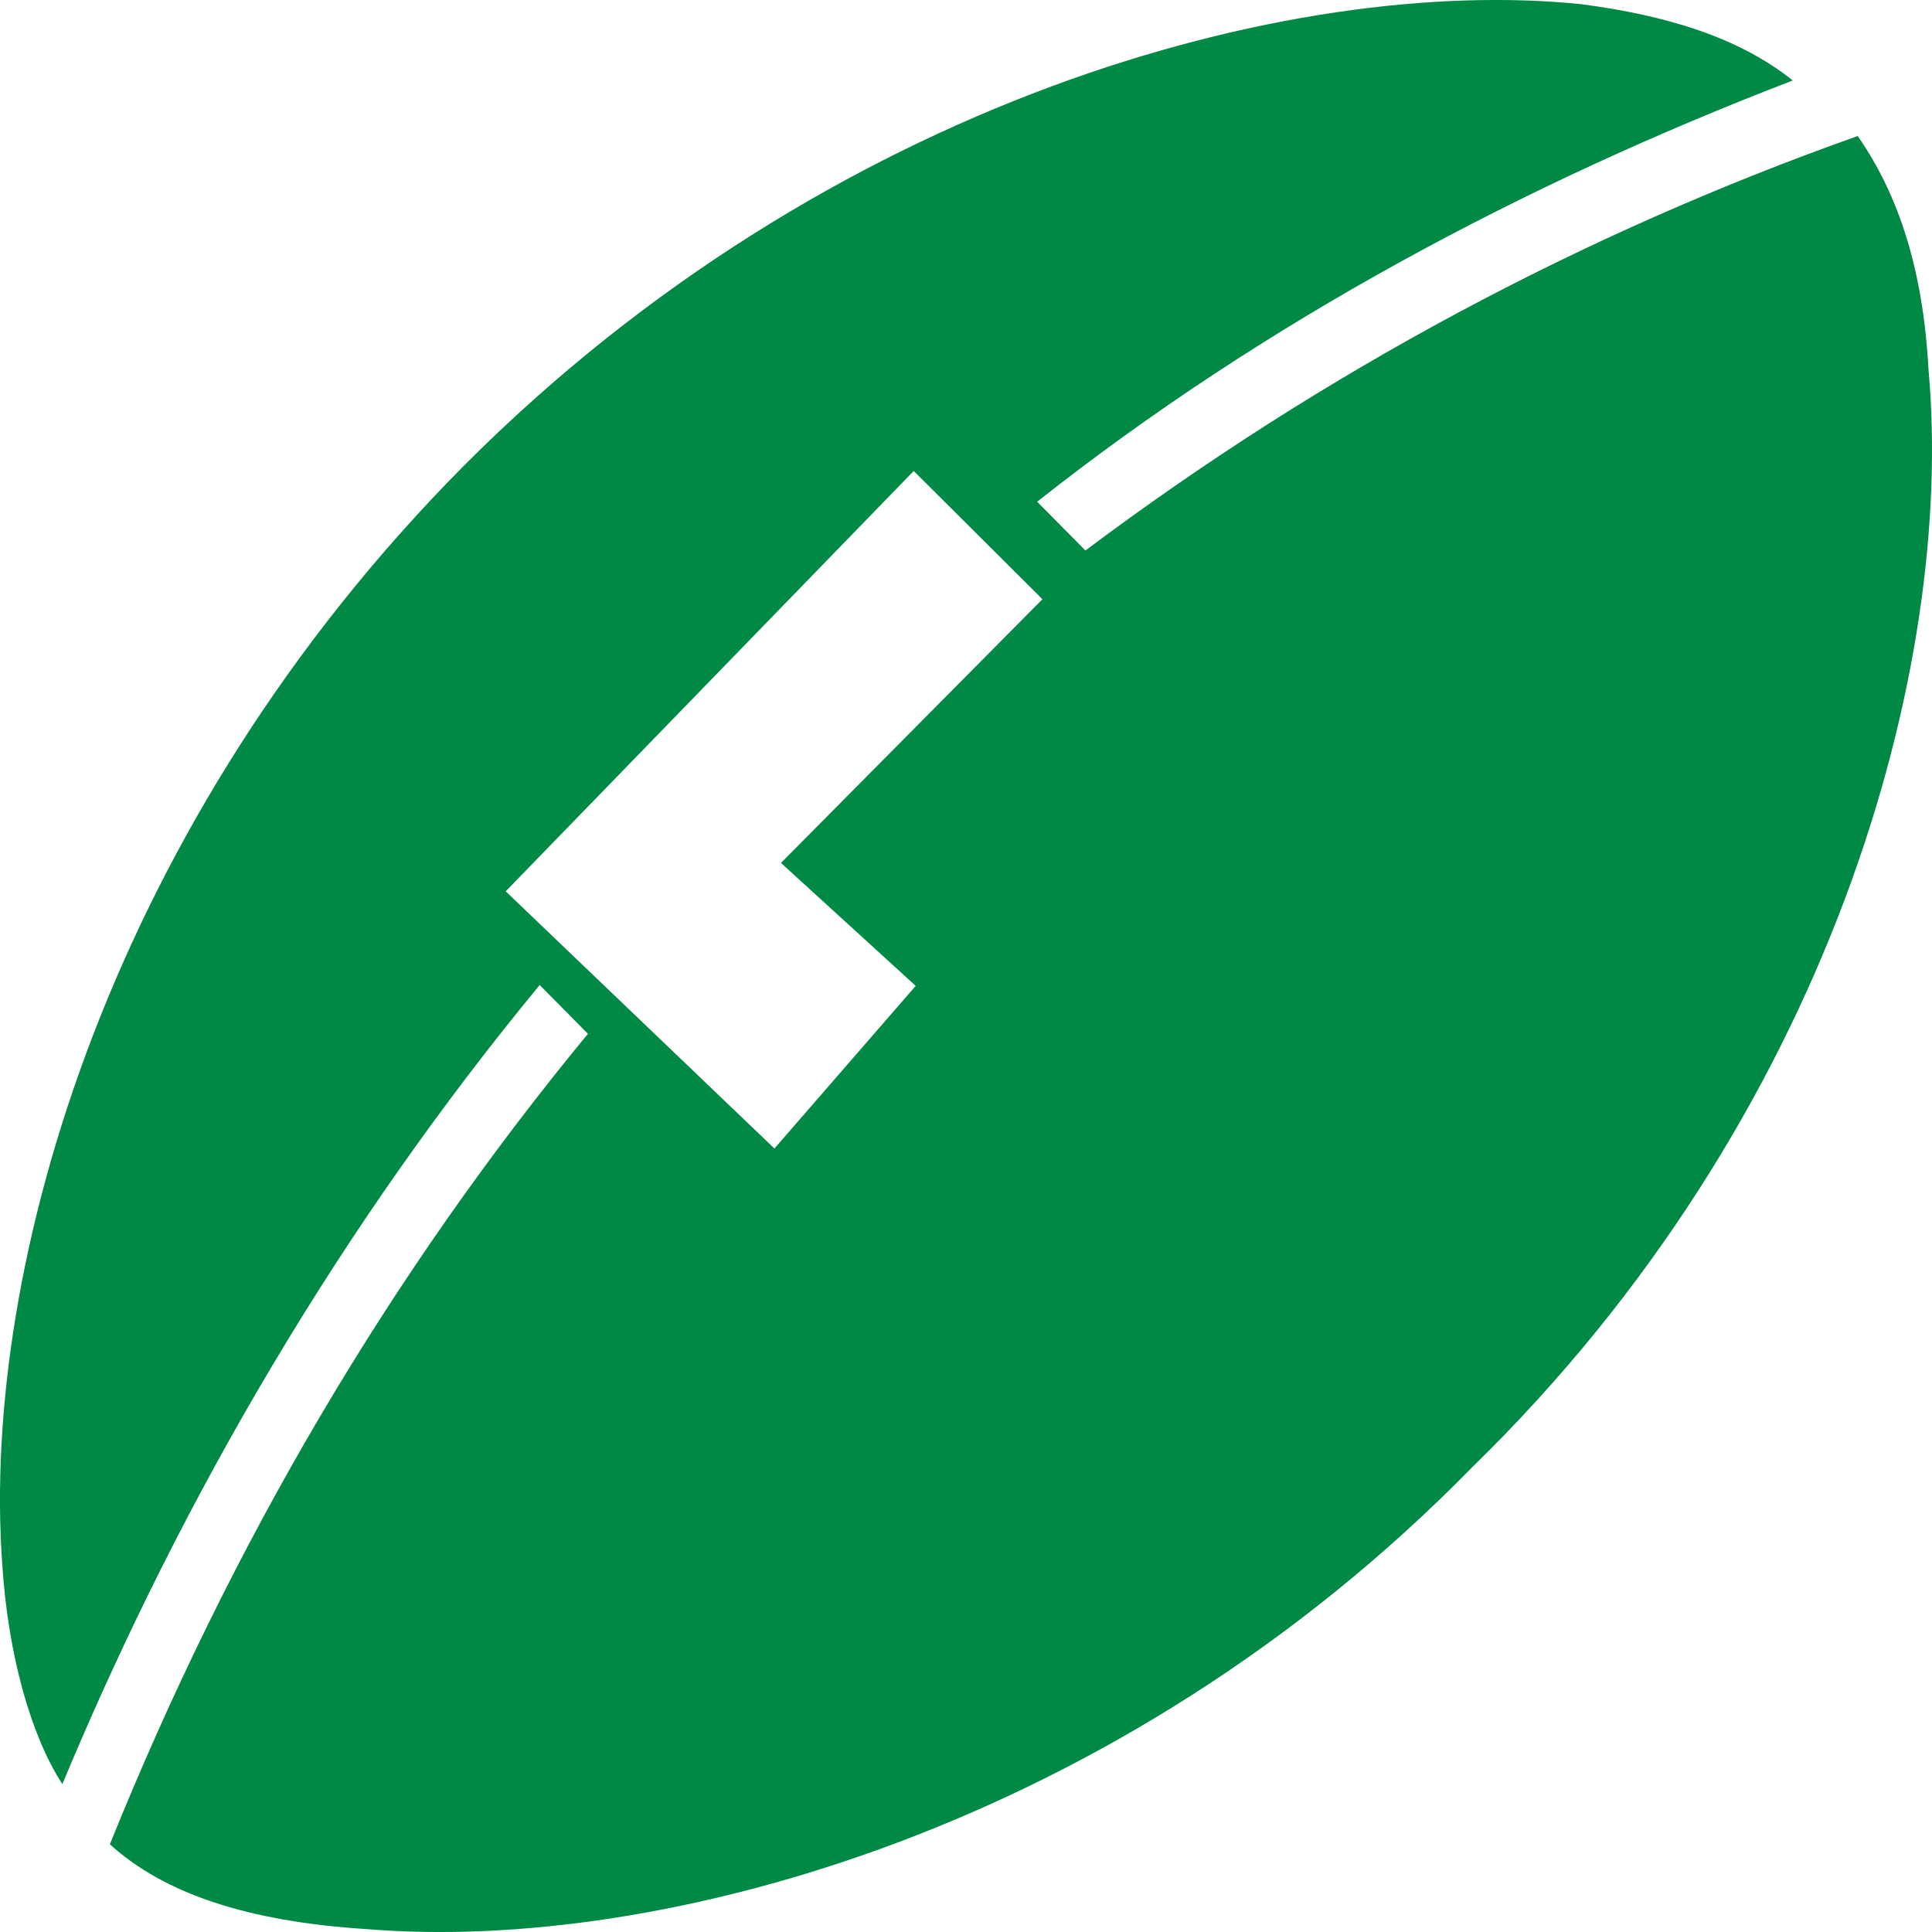 <svg version="1.1" id="rugby-league" xmlns="http://www.w3.org/2000/svg" xmlns:xlink="http://www.w3.org/1999/xlink" x="0px" y="0px" viewBox="0 0 32 32" xml:space="preserve" data-test-name="allSports-popular-icon" style="fill: rgb(0, 137, 68);"><path d="M31.942,6.116c-0.088-1.615-0.48-2.872-1.173-3.863
	c-4.535,1.608-8.831,3.895-12.791,6.865l-0.799-0.808c3.772-2.982,8.067-5.269,12.515-6.977
	c-0.899-0.719-2.102-1.08-3.506-1.264C21.406-0.422,13.728,1.651,7.686,7.711
	c-5.841,5.883-8,13.229-7.65,18.176c0.094,1.521,0.48,2.872,0.997,3.663
	c1.999-4.799,4.638-9.274,7.906-13.235l0.799,0.808c-3.268,3.962-5.907,8.436-7.918,13.424
	c0.893,0.814,2.279,1.28,4.252,1.405c4.881,0.403,12.467-1.676,18.314-7.652
	C30.316,18.517,32.387,11.069,31.942,6.116z M15.167,16.329l-2.34,2.694l-4.451-4.26l6.758-6.962
	l2.132,2.124l-4.331,4.368L15.167,16.329z"></path></svg>